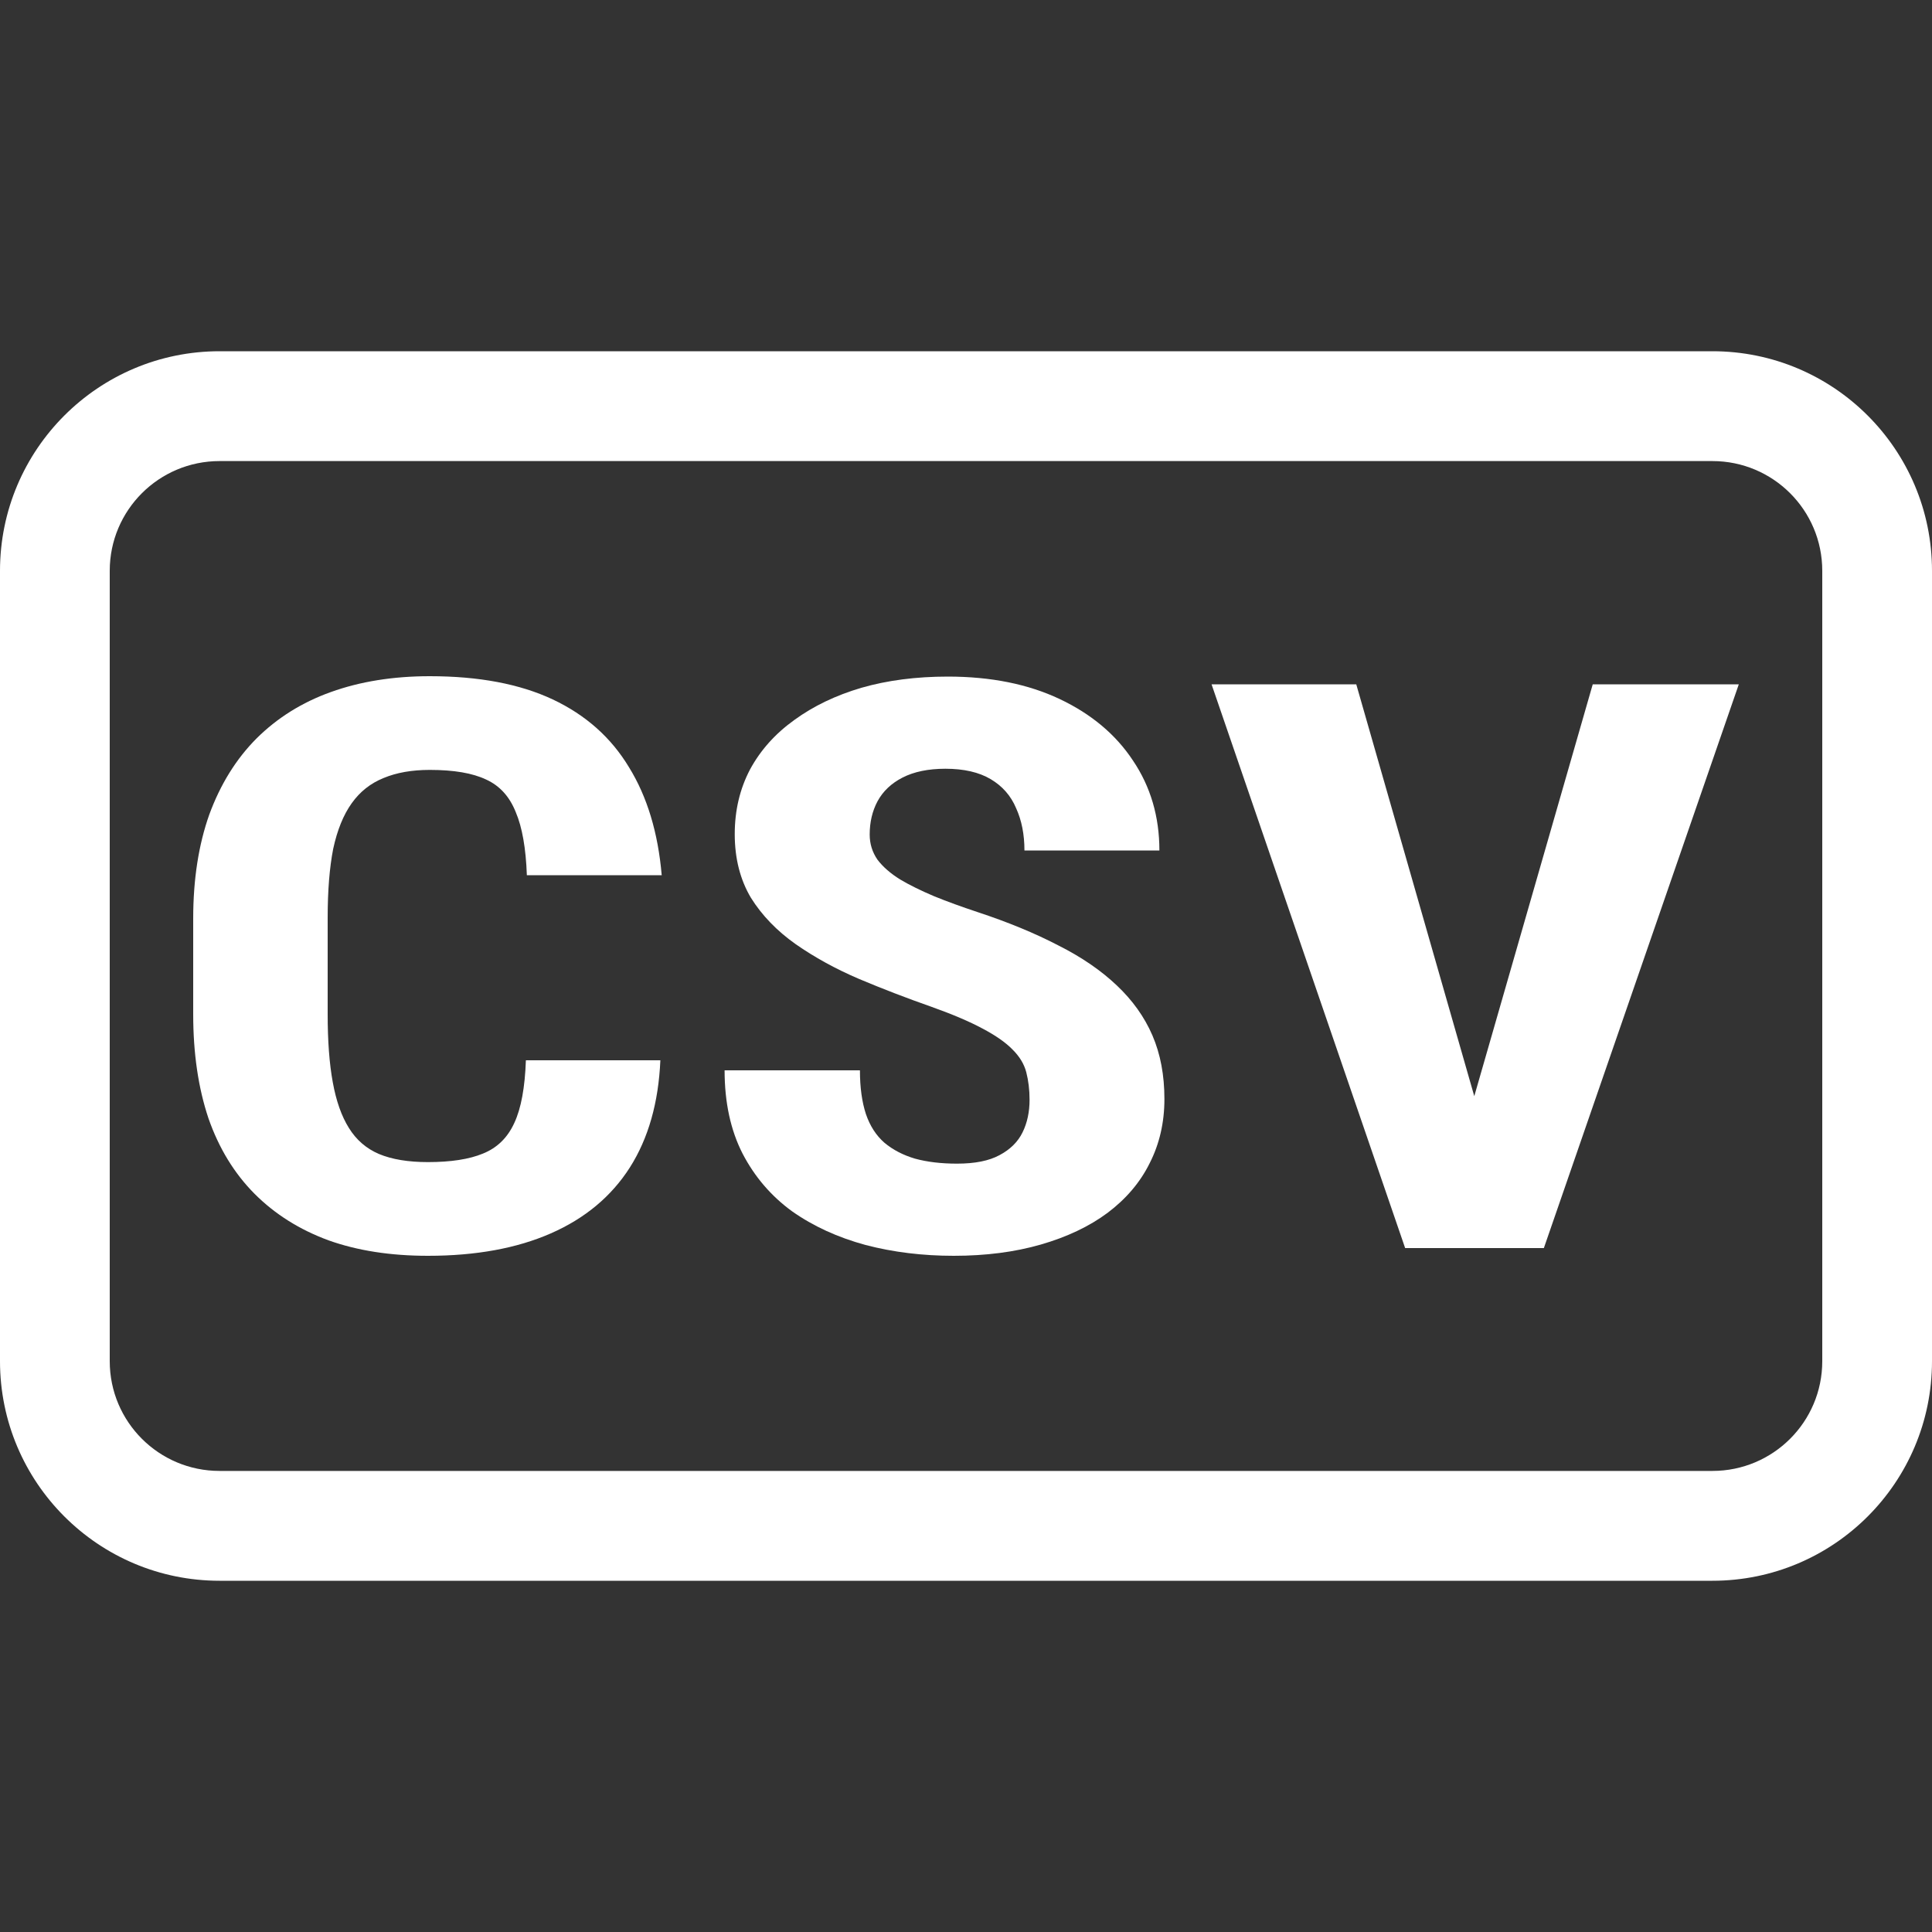 <svg width="20" height="20" viewBox="0 0 20 20" fill="none" xmlns="http://www.w3.org/2000/svg">
<rect x="0" y="0" width="20" height="20" fill="#333333" stroke="none"/>
<g clip-path="url(#clip0_3686_10025)">
<path fill-rule="evenodd" clip-rule="evenodd" d="M17.727 4.773H2.273C1.645 4.773 1.136 5.281 1.136 5.909V14.091C1.136 14.719 1.645 15.227 2.273 15.227H17.727C18.355 15.227 18.864 14.719 18.864 14.091V5.909C18.864 5.281 18.355 4.773 17.727 4.773ZM2.273 3.636C1.018 3.636 0 4.654 0 5.909V14.091C0 15.346 1.018 16.364 2.273 16.364H17.727C18.983 16.364 20 15.346 20 14.091V5.909C20 4.654 18.983 3.636 17.727 3.636H2.273Z" fill="white"/>
<path d="M5.444 10.976H6.836C6.817 11.414 6.712 11.784 6.52 12.086C6.329 12.385 6.056 12.613 5.702 12.768C5.351 12.922 4.927 13 4.43 13C4.044 13 3.701 12.947 3.401 12.84C3.102 12.73 2.847 12.57 2.636 12.359C2.426 12.148 2.266 11.887 2.158 11.577C2.053 11.264 2 10.905 2 10.499V9.509C2 9.103 2.056 8.743 2.167 8.431C2.282 8.118 2.445 7.856 2.655 7.645C2.869 7.432 3.126 7.271 3.425 7.164C3.728 7.055 4.07 7 4.449 7C4.956 7 5.38 7.08 5.721 7.24C6.063 7.401 6.326 7.635 6.511 7.942C6.699 8.246 6.812 8.619 6.85 9.06H5.454C5.444 8.782 5.406 8.564 5.339 8.407C5.275 8.246 5.173 8.134 5.033 8.07C4.892 8.003 4.698 7.97 4.449 7.97C4.264 7.97 4.105 7.998 3.971 8.054C3.837 8.108 3.727 8.194 3.641 8.315C3.555 8.435 3.491 8.593 3.449 8.788C3.411 8.983 3.392 9.22 3.392 9.501V10.499C3.392 10.774 3.409 11.009 3.445 11.204C3.48 11.397 3.535 11.554 3.612 11.677C3.688 11.8 3.792 11.89 3.923 11.946C4.057 12.002 4.226 12.03 4.43 12.03C4.666 12.03 4.856 12.001 4.999 11.942C5.146 11.883 5.254 11.778 5.324 11.625C5.395 11.473 5.434 11.257 5.444 10.976Z" fill="white"/>
<path d="M10.658 11.385C10.658 11.281 10.646 11.186 10.624 11.1C10.602 11.015 10.554 10.936 10.481 10.864C10.411 10.792 10.307 10.719 10.17 10.647C10.036 10.575 9.86 10.5 9.644 10.423C9.385 10.332 9.135 10.236 8.893 10.134C8.65 10.03 8.432 9.91 8.237 9.774C8.043 9.637 7.888 9.477 7.773 9.293C7.662 9.106 7.606 8.886 7.606 8.635C7.606 8.389 7.659 8.166 7.764 7.966C7.872 7.766 8.025 7.595 8.223 7.453C8.421 7.309 8.652 7.198 8.917 7.12C9.184 7.043 9.483 7.004 9.811 7.004C10.258 7.004 10.643 7.082 10.969 7.236C11.297 7.391 11.551 7.604 11.729 7.874C11.911 8.144 12.002 8.454 12.002 8.804H10.605C10.605 8.638 10.576 8.492 10.519 8.367C10.465 8.238 10.377 8.138 10.256 8.066C10.135 7.994 9.978 7.958 9.787 7.958C9.609 7.958 9.46 7.989 9.342 8.05C9.227 8.109 9.141 8.19 9.084 8.295C9.03 8.396 9.003 8.511 9.003 8.639C9.003 8.735 9.03 8.822 9.084 8.9C9.141 8.975 9.22 9.043 9.318 9.104C9.417 9.163 9.534 9.22 9.668 9.277C9.805 9.333 9.955 9.387 10.117 9.441C10.433 9.545 10.712 9.66 10.954 9.786C11.197 9.908 11.399 10.047 11.562 10.202C11.724 10.355 11.847 10.527 11.93 10.719C12.013 10.912 12.054 11.131 12.054 11.377C12.054 11.62 12.003 11.842 11.901 12.042C11.803 12.24 11.657 12.411 11.466 12.555C11.275 12.697 11.043 12.806 10.773 12.884C10.505 12.961 10.205 13 9.873 13C9.551 13 9.247 12.963 8.96 12.888C8.673 12.81 8.419 12.694 8.199 12.539C7.982 12.381 7.812 12.182 7.687 11.942C7.563 11.699 7.501 11.412 7.501 11.08H8.902C8.902 11.257 8.923 11.408 8.964 11.533C9.006 11.656 9.07 11.755 9.156 11.83C9.242 11.902 9.347 11.957 9.471 11.994C9.599 12.029 9.744 12.046 9.907 12.046C10.092 12.046 10.238 12.017 10.347 11.958C10.458 11.899 10.538 11.82 10.586 11.721C10.634 11.623 10.658 11.51 10.658 11.385Z" fill="white"/>
<path d="M15.168 11.673L16.488 7.084H18L15.982 12.92H14.963L15.168 11.673ZM14.04 7.084L15.355 11.673L15.57 12.92H14.546L12.542 7.084H14.04Z" fill="white"/>
</g>
<defs>
<clipPath id="clip0_3686_10025">
<rect width="20" height="20" fill="white"/>
</clipPath>
</defs>
</svg>
